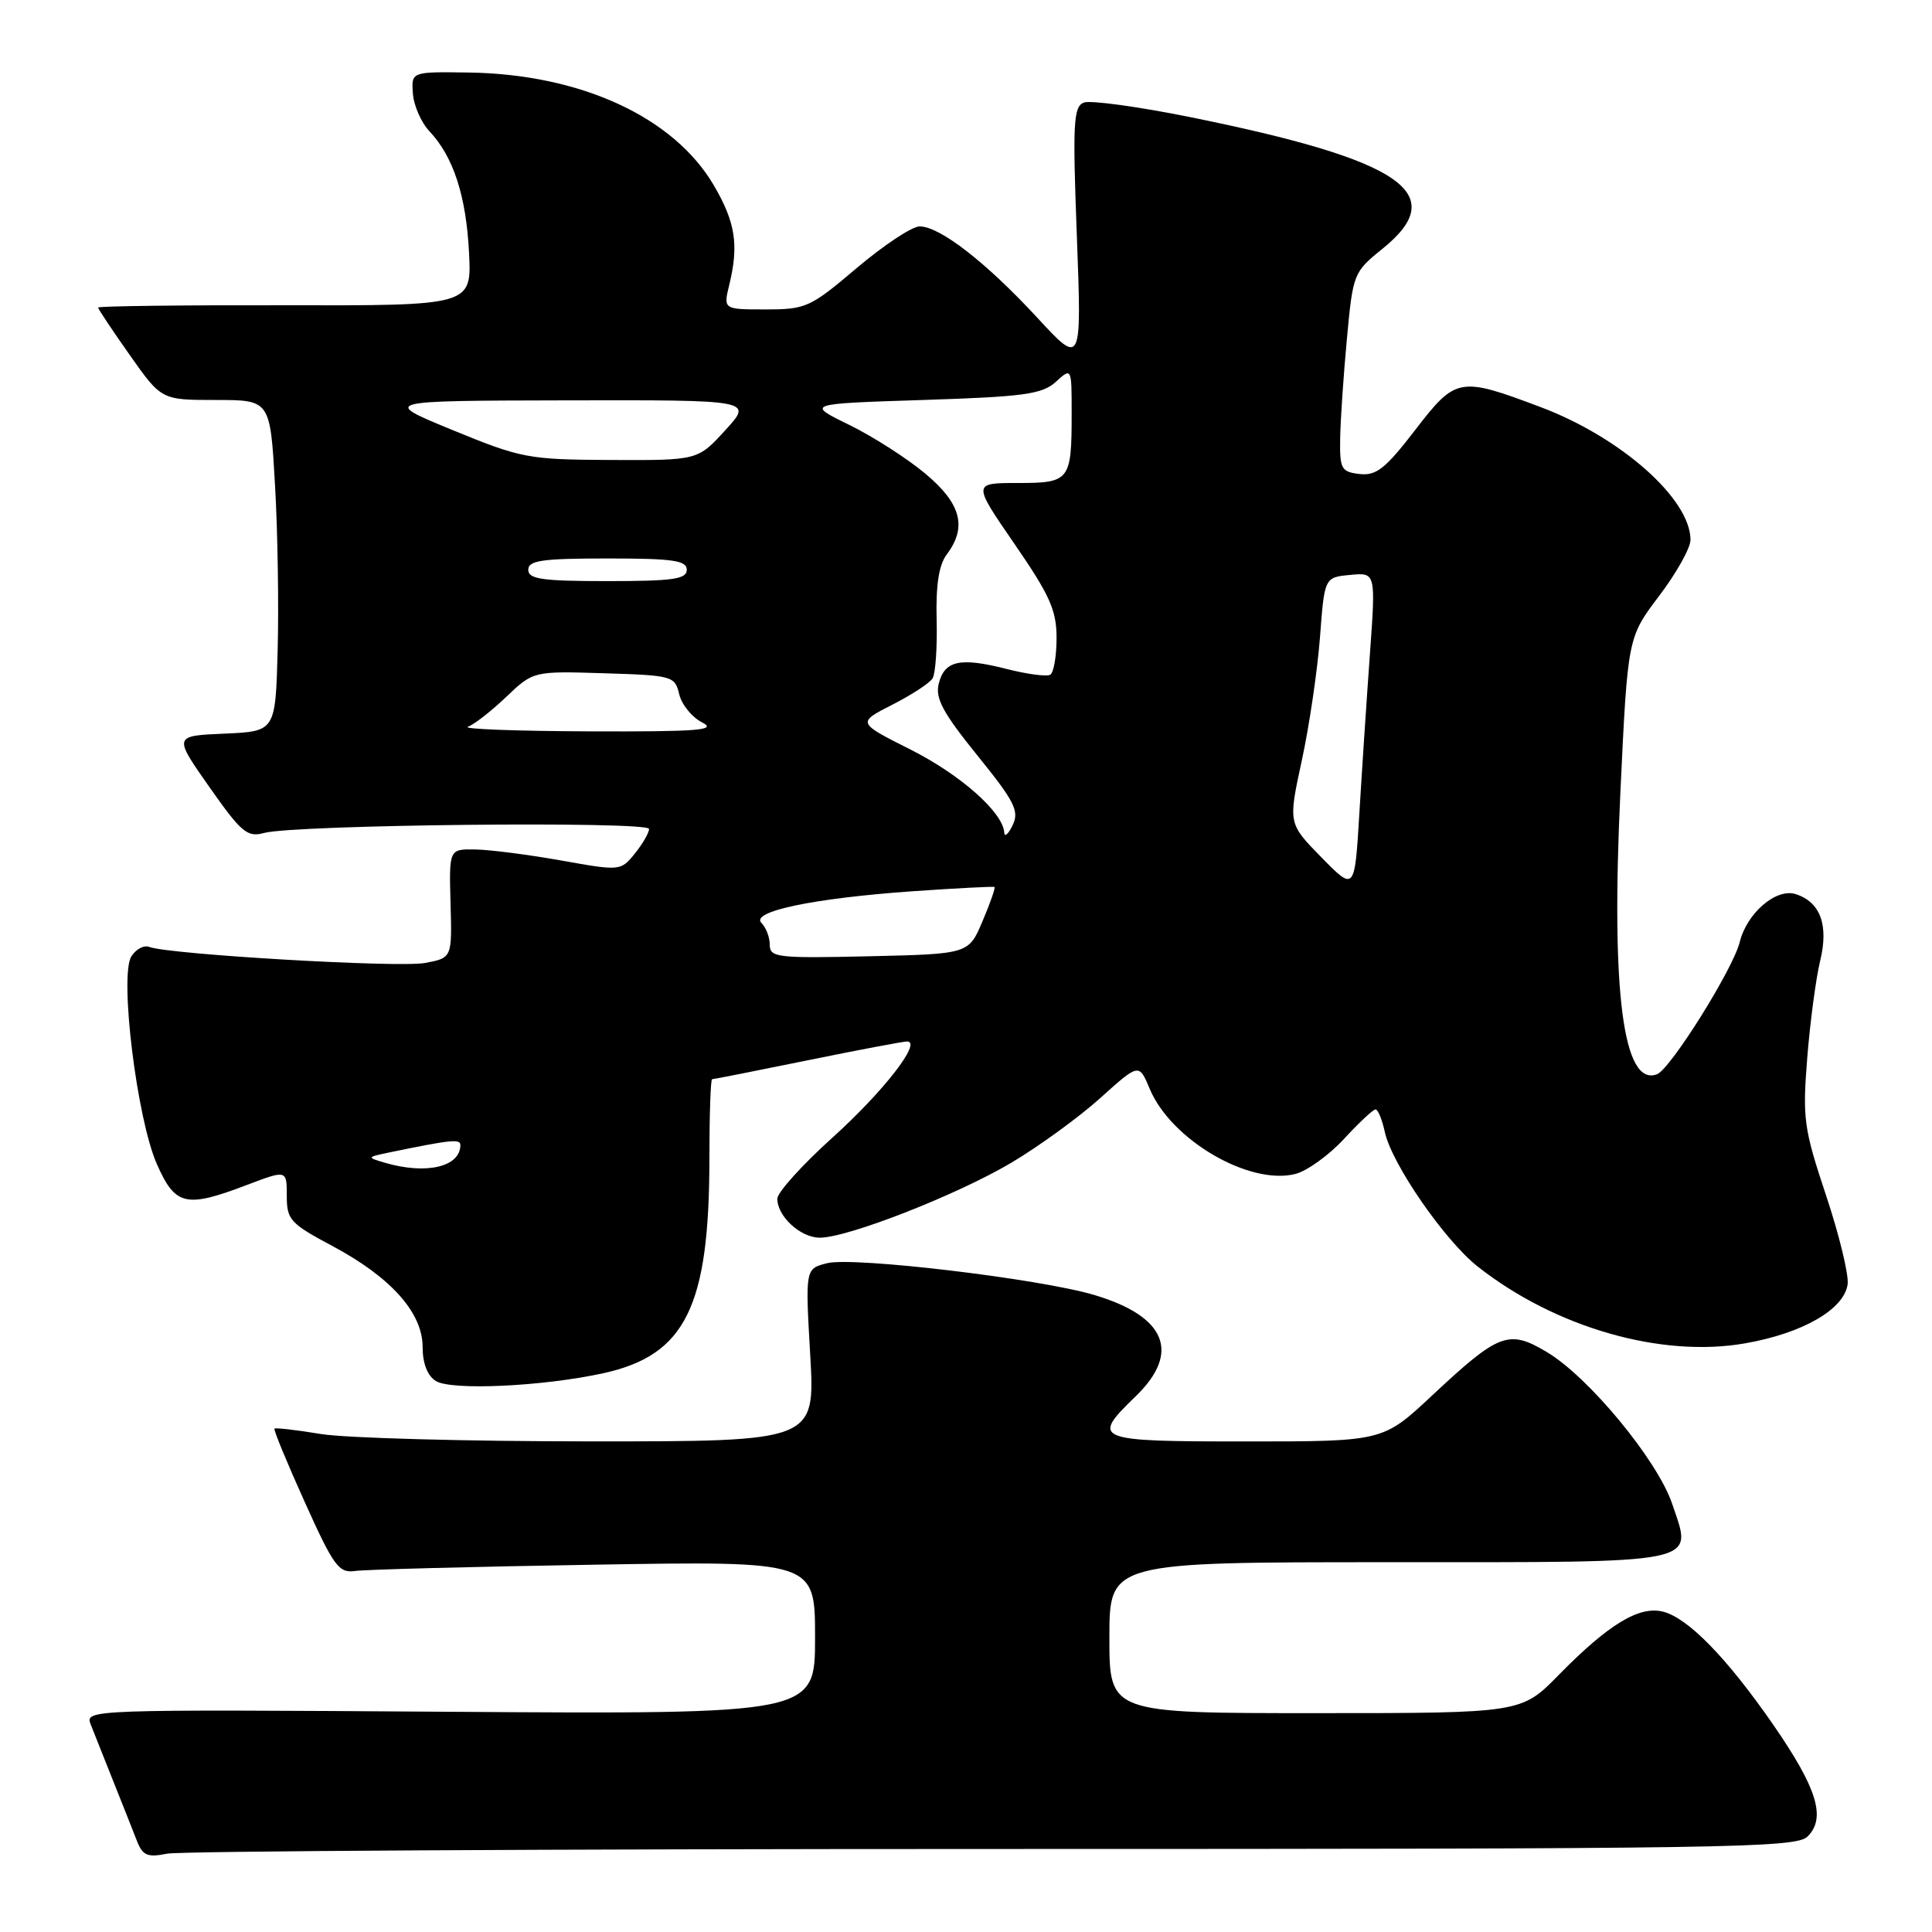<?xml version="1.0" encoding="UTF-8" standalone="no"?>
<!DOCTYPE svg PUBLIC "-//W3C//DTD SVG 1.1//EN" "http://www.w3.org/Graphics/SVG/1.1/DTD/svg11.dtd" >
<svg xmlns="http://www.w3.org/2000/svg" xmlns:xlink="http://www.w3.org/1999/xlink" version="1.1" viewBox="0 0 256 256">
 <g >
 <path fill="currentColor"
d=" M 131.55 245.00 C 229.36 245.00 237.99 244.87 239.52 243.34 C 241.99 240.87 240.78 236.96 234.98 228.56 C 228.84 219.69 223.68 214.39 220.35 213.55 C 217.19 212.76 213.12 215.23 206.54 221.94 C 201.58 227.00 201.58 227.00 174.29 227.00 C 147.00 227.00 147.00 227.00 147.00 217.00 C 147.00 207.00 147.00 207.00 183.88 207.00 C 226.01 207.00 224.29 207.35 221.58 199.29 C 219.63 193.49 210.49 182.42 204.91 179.12 C 199.89 176.14 198.60 176.64 189.74 184.93 C 183.25 191.00 183.25 191.00 165.12 191.00 C 144.92 191.00 144.49 190.82 150.50 185.00 C 156.48 179.21 154.51 174.42 144.99 171.59 C 137.73 169.43 113.07 166.50 109.60 167.38 C 106.70 168.11 106.70 168.11 107.36 179.56 C 108.01 191.00 108.01 191.00 78.25 190.99 C 61.89 190.99 45.83 190.55 42.56 190.02 C 39.30 189.48 36.51 189.16 36.37 189.30 C 36.22 189.44 38.03 193.82 40.38 199.03 C 44.23 207.57 44.89 208.47 47.07 208.16 C 48.41 207.97 62.66 207.59 78.75 207.33 C 108.00 206.84 108.00 206.84 108.00 216.99 C 108.00 227.14 108.00 227.14 59.62 226.82 C 11.58 226.50 11.24 226.51 12.02 228.50 C 12.45 229.60 13.79 232.97 15.00 236.00 C 16.21 239.03 17.62 242.57 18.12 243.87 C 18.90 245.88 19.51 246.15 22.15 245.62 C 23.85 245.28 73.09 245.00 131.55 245.00 Z  M 79.98 181.95 C 90.85 179.55 94.00 173.14 94.00 153.45 C 94.00 147.70 94.16 143.00 94.36 143.00 C 94.56 143.00 100.25 141.88 107.00 140.50 C 113.75 139.12 119.69 138.00 120.19 138.00 C 122.23 138.00 117.08 144.63 110.25 150.79 C 106.26 154.39 103.00 158.01 103.00 158.84 C 103.00 161.18 106.07 164.00 108.63 164.00 C 112.35 164.00 126.82 158.33 134.02 154.06 C 137.67 151.89 142.97 148.04 145.79 145.50 C 150.92 140.88 150.92 140.88 152.34 144.27 C 155.16 151.03 165.52 157.09 171.63 155.56 C 173.18 155.17 176.08 153.08 178.07 150.93 C 180.06 148.77 181.95 147.00 182.27 147.00 C 182.58 147.00 183.14 148.35 183.50 150.01 C 184.43 154.25 191.43 164.38 195.81 167.83 C 206.07 175.91 220.13 179.95 231.23 178.00 C 238.85 176.67 244.34 173.51 244.82 170.19 C 245.00 168.95 243.71 163.64 241.96 158.39 C 239.00 149.50 238.83 148.22 239.47 140.16 C 239.85 135.40 240.62 129.64 241.17 127.36 C 242.34 122.58 241.22 119.52 237.92 118.47 C 235.34 117.66 231.46 121.00 230.52 124.84 C 229.64 128.41 221.35 141.65 219.57 142.34 C 215.08 144.06 213.45 131.53 214.71 104.98 C 215.68 84.47 215.68 84.47 219.83 78.98 C 222.12 75.97 223.99 72.62 224.00 71.55 C 224.01 66.12 214.78 57.94 204.11 53.93 C 193.38 49.89 192.91 49.97 187.54 56.95 C 183.57 62.11 182.36 63.06 180.15 62.81 C 177.71 62.52 177.51 62.15 177.58 58.00 C 177.63 55.52 178.03 49.59 178.48 44.80 C 179.27 36.28 179.37 36.04 183.14 33.00 C 192.31 25.64 185.90 21.23 157.72 15.52 C 150.83 14.13 144.48 13.26 143.62 13.59 C 142.23 14.13 142.12 16.27 142.69 31.34 C 143.33 48.47 143.33 48.47 137.42 42.07 C 130.65 34.75 124.53 30.00 121.86 30.00 C 120.85 30.00 117.11 32.48 113.54 35.50 C 107.36 40.74 106.80 41.00 101.45 41.00 C 95.84 41.00 95.84 41.00 96.63 37.75 C 97.92 32.45 97.45 29.45 94.58 24.55 C 89.28 15.51 76.95 9.83 62.12 9.61 C 54.50 9.50 54.50 9.50 54.71 12.39 C 54.82 13.98 55.81 16.24 56.91 17.40 C 60.09 20.78 61.77 25.97 62.15 33.50 C 62.50 40.50 62.50 40.50 37.75 40.45 C 24.14 40.42 13.00 40.56 13.00 40.75 C 13.00 40.94 14.89 43.78 17.20 47.05 C 21.39 53.00 21.39 53.00 28.60 53.00 C 35.80 53.00 35.80 53.00 36.44 64.25 C 36.80 70.44 36.95 80.32 36.79 86.21 C 36.50 96.91 36.50 96.91 29.74 97.21 C 22.98 97.50 22.98 97.50 27.74 104.28 C 31.99 110.33 32.77 110.98 35.00 110.37 C 39.03 109.27 86.00 108.78 86.00 109.84 C 86.00 110.36 85.15 111.82 84.12 113.10 C 82.25 115.41 82.18 115.42 74.37 114.02 C 70.04 113.25 64.92 112.59 63.00 112.56 C 59.50 112.50 59.50 112.50 59.70 119.71 C 59.90 126.93 59.90 126.93 56.31 127.60 C 52.86 128.25 22.38 126.47 19.77 125.47 C 19.07 125.20 18.00 125.77 17.40 126.74 C 15.81 129.31 18.14 148.28 20.79 154.26 C 23.23 159.78 24.62 160.10 32.75 157.00 C 38.00 155.01 38.00 155.01 38.00 158.45 C 38.00 161.63 38.45 162.12 44.04 165.10 C 51.80 169.24 56.00 173.94 56.00 178.49 C 56.00 180.66 56.64 182.30 57.75 182.99 C 59.82 184.28 71.99 183.71 79.98 181.95 Z  M 51.00 154.07 C 48.55 153.35 48.57 153.33 51.75 152.67 C 59.75 151.02 61.00 150.89 61.00 151.72 C 61.00 154.62 56.49 155.68 51.00 154.07 Z  M 102.00 125.21 C 102.00 124.21 101.51 122.91 100.90 122.30 C 99.38 120.78 107.76 119.02 121.00 118.09 C 126.78 117.69 131.62 117.44 131.77 117.53 C 131.92 117.63 131.21 119.67 130.19 122.06 C 128.35 126.41 128.35 126.41 115.17 126.71 C 103.02 126.99 102.00 126.87 102.00 125.21 Z  M 175.09 113.60 C 170.69 109.11 170.69 109.11 172.49 100.80 C 173.48 96.24 174.56 88.90 174.90 84.50 C 175.50 76.50 175.50 76.50 178.90 76.18 C 182.30 75.85 182.30 75.85 181.52 86.68 C 181.09 92.63 180.46 102.13 180.12 107.80 C 179.50 118.10 179.50 118.10 175.09 113.60 Z  M 133.07 110.33 C 132.91 107.65 127.28 102.66 120.65 99.32 C 113.57 95.76 113.57 95.76 118.21 93.39 C 120.77 92.09 123.18 90.52 123.57 89.89 C 123.96 89.26 124.20 85.76 124.11 82.11 C 123.99 77.54 124.41 74.85 125.44 73.48 C 128.18 69.85 127.36 66.72 122.61 62.76 C 120.20 60.74 115.66 57.83 112.51 56.29 C 106.80 53.50 106.80 53.50 122.30 53.00 C 135.70 52.57 138.08 52.24 139.90 50.60 C 142.00 48.69 142.00 48.69 142.00 54.76 C 142.00 63.71 141.77 64.00 134.83 64.00 C 128.87 64.00 128.87 64.00 134.43 72.08 C 139.10 78.86 140.00 80.86 140.00 84.52 C 140.00 86.92 139.63 89.11 139.17 89.40 C 138.71 89.68 136.13 89.34 133.42 88.65 C 127.23 87.07 125.16 87.51 124.39 90.58 C 123.90 92.52 124.93 94.44 129.50 100.09 C 134.45 106.21 135.09 107.47 134.18 109.34 C 133.61 110.53 133.10 110.97 133.07 110.33 Z  M 62.00 96.30 C 62.83 96.00 65.11 94.22 67.08 92.34 C 70.67 88.92 70.67 88.92 80.04 89.21 C 89.11 89.49 89.43 89.58 90.00 91.99 C 90.32 93.36 91.69 95.04 93.04 95.73 C 95.09 96.76 92.57 96.96 78.00 96.91 C 68.38 96.87 61.17 96.60 62.00 96.30 Z  M 70.00 75.50 C 70.00 74.26 71.83 74.00 80.50 74.00 C 89.17 74.00 91.00 74.26 91.00 75.50 C 91.00 76.74 89.17 77.00 80.50 77.00 C 71.83 77.00 70.00 76.74 70.00 75.50 Z  M 60.00 57.00 C 50.50 53.10 50.50 53.10 75.13 53.05 C 99.77 53.00 99.77 53.00 96.11 57.00 C 92.46 61.00 92.46 61.00 80.98 60.95 C 69.98 60.90 69.10 60.73 60.00 57.00 Z "/>
</g>
</svg>